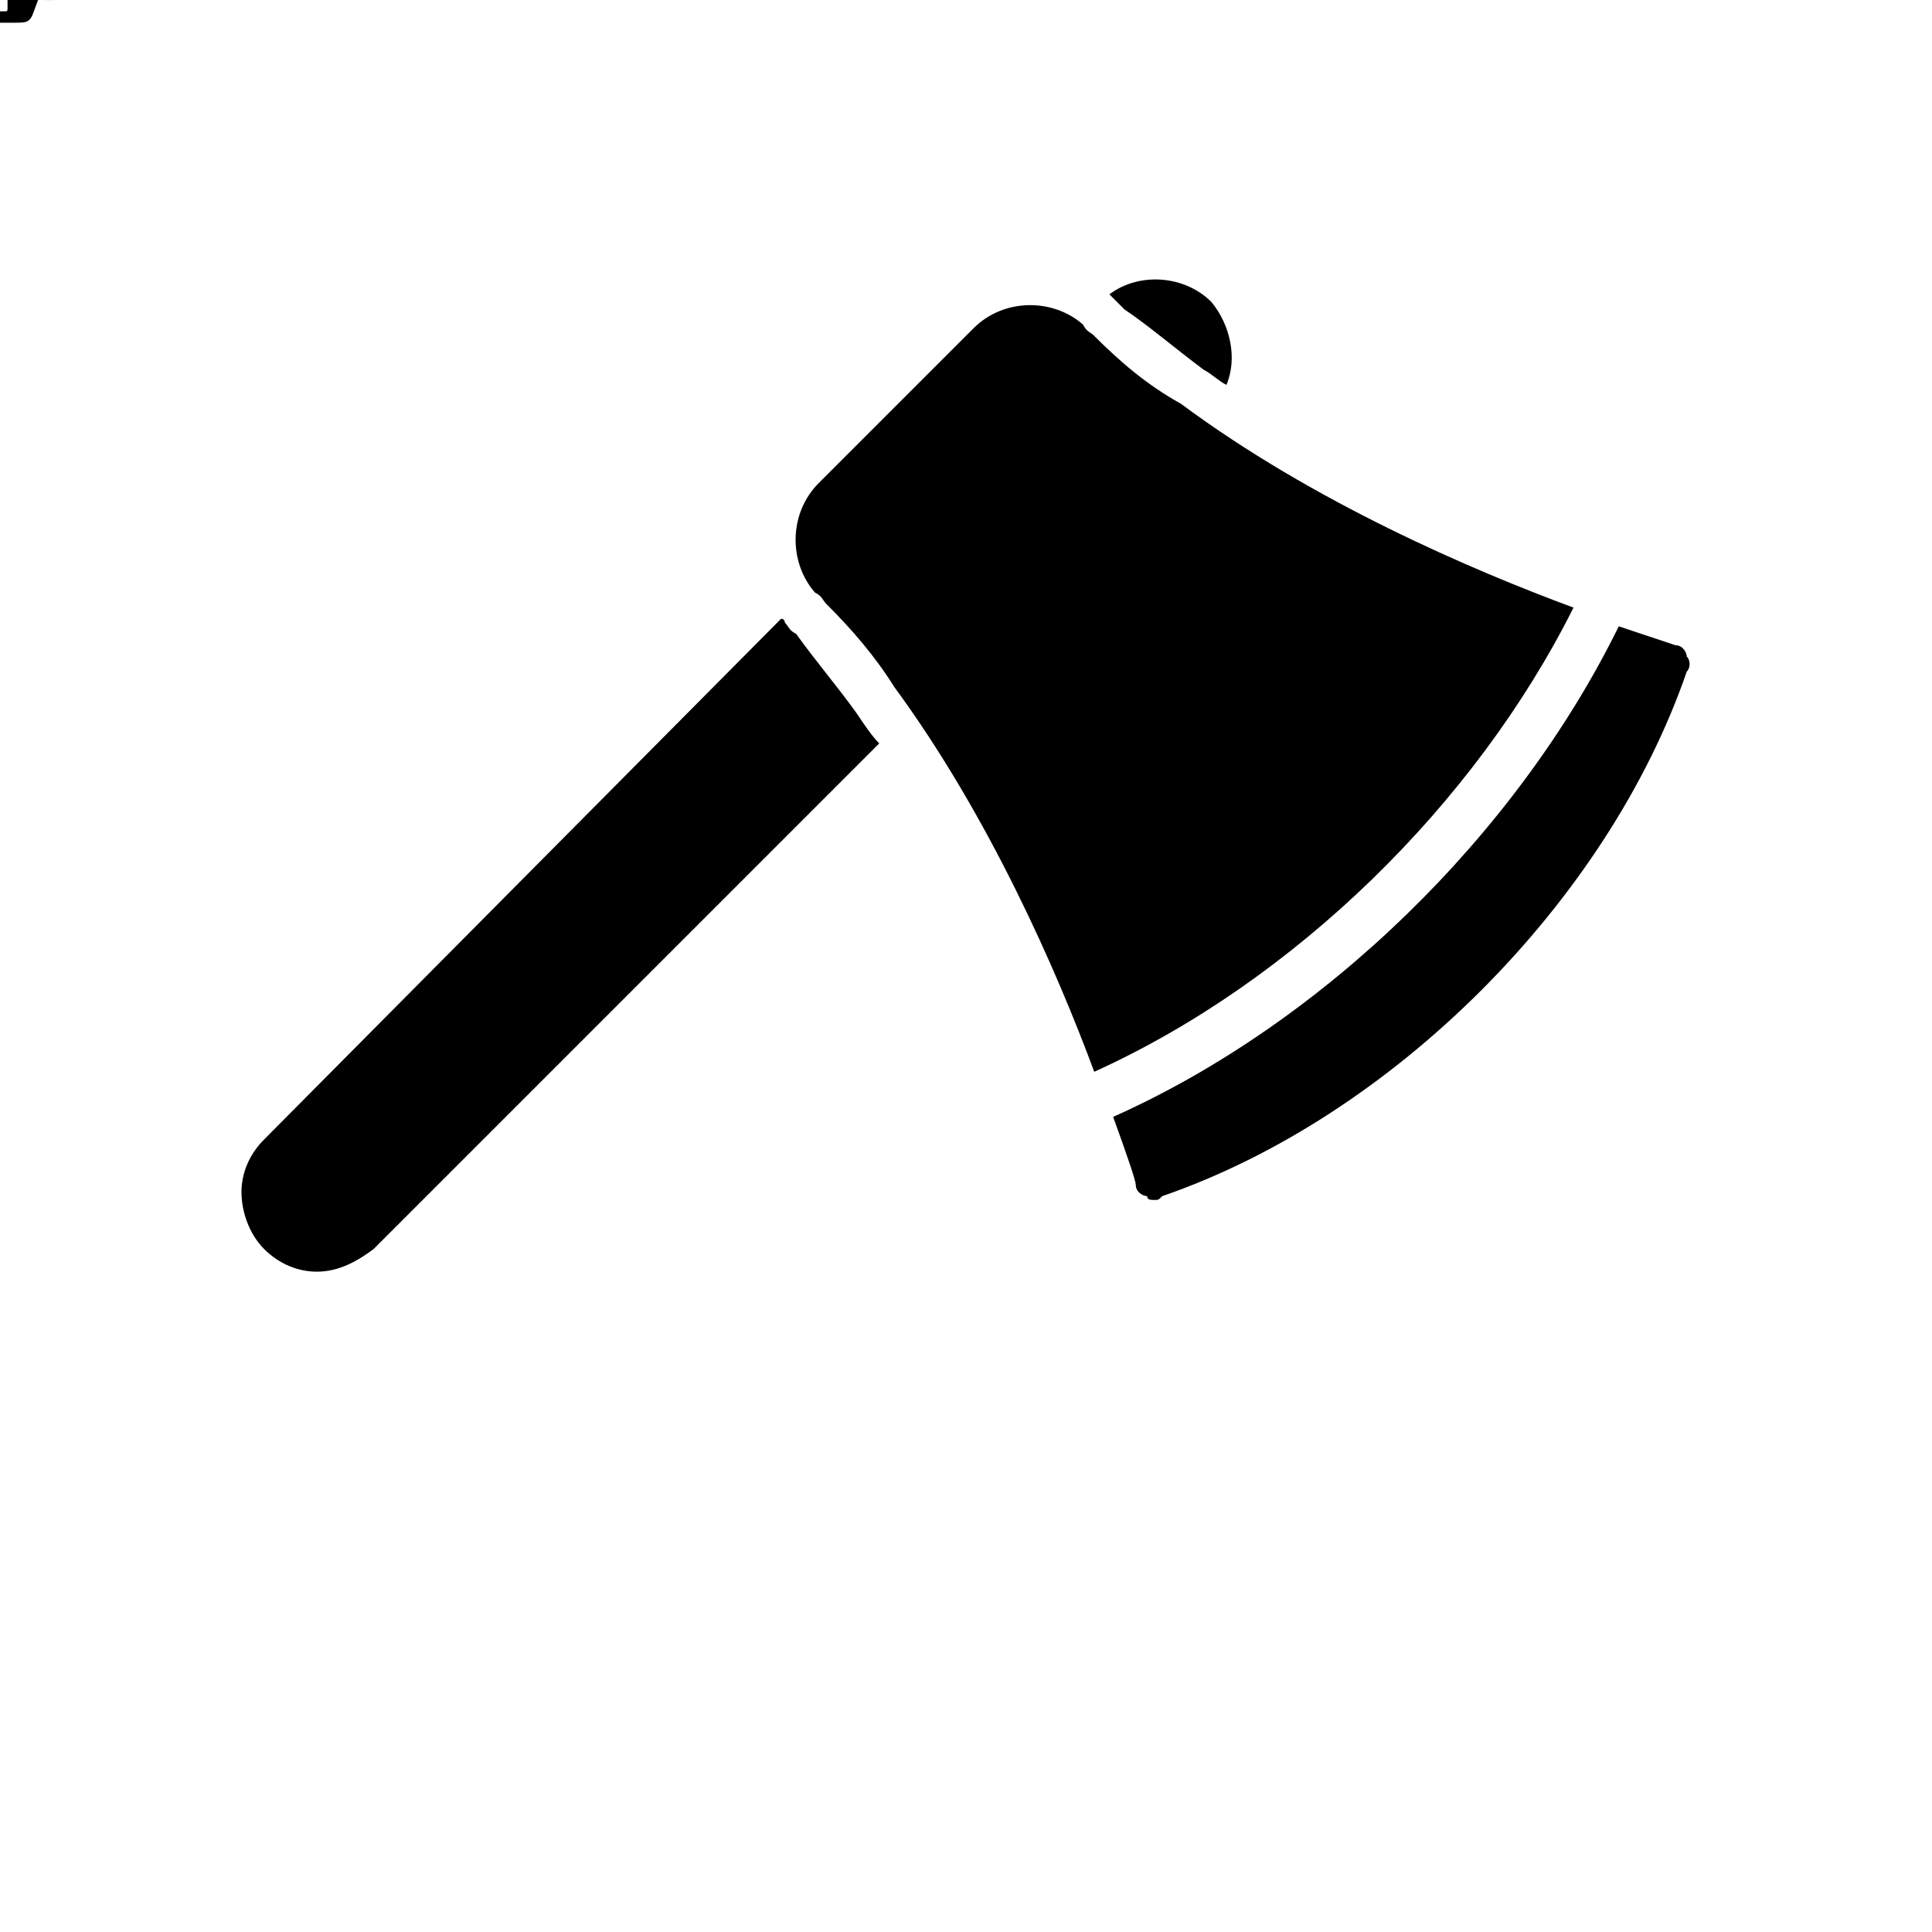 <!-- Generated by IcoMoon.io -->
<svg version="1.1" xmlns="http://www.w3.org/2000/svg" width="32" height="32" viewBox="0 0 32 32">
<title>Axe</title>
<path d="M1.25-0.438h-0.25c-0.063 0.125-0.125 0.25-0.313 0.25s-0.313-0.188-0.313-0.5c0-0.25 0.125-0.438 0.313-0.438s0.25 0.063 0.313 0.25h0.25c-0.063-0.313-0.25-0.5-0.563-0.5-0.375 0-0.625 0.313-0.625 0.688 0 0.438 0.25 0.688 0.625 0.688 0.313 0 0.563-0.125 0.563-0.438zM0.688-0.75v-0.25c0 0-0.063 0-0.063 0-0.125 0-0.188 0.063-0.25 0.188v-0.188h-0.25v1h0.25v-0.5c0-0.188 0.063-0.25 0.188-0.25 0.063 0 0.063 0 0.125 0zM0.938-0.438c0-0.375-0.125-0.563-0.438-0.563s-0.438 0.188-0.438 0.5c0 0.313 0.125 0.5 0.438 0.5 0.188 0 0.375-0.063 0.438-0.25h-0.25c0 0.063-0.125 0.063-0.188 0.063-0.125 0-0.188-0.063-0.188-0.25h0.625zM0.688-0.563h-0.375c0-0.188 0.063-0.25 0.188-0.25s0.188 0.063 0.188 0.25zM0.938 0v-0.063c0 0-0.063-0.063-0.063-0.063v-0.563c0-0.188-0.125-0.313-0.375-0.313s-0.438 0.125-0.438 0.313h0.25c0-0.063 0.063-0.125 0.188-0.125s0.125 0.063 0.125 0.125-0.063 0.063-0.188 0.125h-0.125c-0.188 0.063-0.25 0.125-0.25 0.313s0.125 0.25 0.313 0.25c0.063 0 0.188-0.063 0.25-0.125 0 0.063 0 0.125 0.063 0.125zM0.625-0.438c0 0.188-0.063 0.25-0.188 0.25-0.063 0-0.125-0.063-0.125-0.125s0.063-0.063 0.125-0.125h0.125c0.063 0 0.063 0 0.063 0zM0.563 0v-0.188c-0.063 0-0.063 0-0.063 0-0.063 0-0.125 0-0.125-0.063v-0.563h0.188v-0.125h-0.188v-0.313h-0.25v0.313h-0.125v0.125h0.125v0.625c0 0.125 0.125 0.188 0.25 0.188 0.063 0 0.125 0 0.188 0zM1 0v-1.313h-0.25v0.438c-0.063-0.063-0.188-0.125-0.313-0.125-0.188 0-0.375 0.188-0.375 0.5s0.125 0.5 0.375 0.5c0.125 0 0.25 0 0.313-0.125v0.125zM0.75-0.5c0 0.188-0.125 0.313-0.25 0.313s-0.188-0.125-0.188-0.313c0-0.188 0.063-0.313 0.188-0.313s0.25 0.125 0.25 0.313zM1.063-0.5c0-0.25-0.188-0.5-0.438-0.5-0.125 0-0.188 0.063-0.25 0.125v-0.438h-0.25v1.313h0.25v-0.125c0.063 0.125 0.125 0.125 0.25 0.125 0.25 0 0.438-0.188 0.438-0.5zM0.813-0.5c0 0.188-0.125 0.313-0.25 0.313s-0.188-0.125-0.188-0.313c0-0.188 0.063-0.313 0.188-0.313s0.25 0.125 0.25 0.313zM1-1h-0.313l-0.188 0.75-0.188-0.75h-0.313l0.375 1.063c0 0.063-0.063 0.125-0.125 0.125s-0.063 0-0.063 0v0.188c0 0 0 0 0.063 0 0.188 0 0.25 0 0.313-0.188zM1.188-1.313h-0.313l-0.25 1-0.313-1h-0.25l0.438 1.313h0.25zM0.938-0.313h-0.25c0 0.063-0.063 0.125-0.188 0.125s-0.188-0.125-0.188-0.313c0-0.188 0.063-0.313 0.188-0.313s0.188 0.063 0.188 0.188h0.25c0-0.25-0.188-0.375-0.438-0.375s-0.438 0.188-0.438 0.5c0 0.313 0.188 0.5 0.438 0.5s0.438-0.125 0.438-0.313zM1.063-0.5c0-0.313-0.188-0.5-0.5-0.5s-0.5 0.188-0.5 0.5c0 0.313 0.188 0.5 0.5 0.5s0.5-0.188 0.5-0.5zM0.75-0.5c0 0.188-0.063 0.313-0.188 0.313s-0.25-0.125-0.25-0.313c0-0.188 0.125-0.313 0.25-0.313s0.188 0.125 0.188 0.313zM0.938-0.313v0c0-0.125-0.063-0.188-0.188-0.25l-0.313-0.063c-0.063 0-0.125-0.063-0.125-0.063 0-0.063 0.063-0.125 0.188-0.125s0.188 0.063 0.188 0.125h0.25c0-0.188-0.188-0.313-0.438-0.313s-0.438 0.125-0.438 0.313c0 0.125 0.063 0.188 0.25 0.25l0.313 0.125c0.063 0 0.063 0 0.063 0.063s-0.063 0.063-0.188 0.063c-0.125 0-0.188 0-0.188-0.125h-0.25c0 0.188 0.125 0.313 0.438 0.313s0.438-0.063 0.438-0.313zM0.375 0v-1.313h-0.25v1.313zM0.563-0.813v-0.125h-0.125v-0.125c0-0.063 0-0.063 0.063-0.063 0 0 0.063 0 0.063 0v-0.188c-0.063 0-0.125 0-0.125 0-0.188 0-0.25 0.063-0.25 0.25v0.125h-0.188v0.125h0.188v0.813h0.25v-0.813zM1.5 0v-0.688c0-0.188-0.125-0.313-0.313-0.313-0.125 0-0.188 0.063-0.313 0.125 0-0.063-0.125-0.125-0.25-0.125s-0.188 0.063-0.25 0.125v-0.125h-0.25v1h0.25v-0.563c0-0.125 0.063-0.25 0.188-0.25 0.063 0 0.125 0.063 0.125 0.188v0.625h0.25v-0.563c0-0.125 0.063-0.25 0.188-0.25 0.063 0 0.125 0.063 0.125 0.188v0.625zM1 0v-0.688c0-0.188-0.125-0.313-0.313-0.313-0.125 0-0.25 0.063-0.313 0.188v-0.5h-0.25v1.313h0.25v-0.563c0-0.125 0.063-0.25 0.188-0.25s0.188 0.063 0.188 0.188v0.625zM1.188 0v-1.313h-0.25v0.875l-0.563-0.875h-0.25v1.313h0.25v-0.938l0.563 0.938zM1 0v-1h-0.25v0.625c0 0.125-0.125 0.188-0.25 0.188-0.063 0-0.125-0.063-0.125-0.188v-0.625h-0.25v0.688c0 0.188 0.125 0.313 0.313 0.313 0.125 0 0.25-0.063 0.313-0.125v0.125zM1 0v-0.688c0-0.188-0.125-0.313-0.313-0.313-0.125 0-0.25 0.063-0.313 0.188v-0.188h-0.25v1h0.25v-0.563c0-0.125 0.063-0.25 0.188-0.25s0.188 0.063 0.188 0.188v0.625zM1.125-0.938c0-0.25-0.125-0.375-0.375-0.375h-0.625v1.313h0.313v-0.5h0.313c0.25 0 0.375-0.125 0.375-0.438zM0.875-0.875c0 0.125-0.063 0.188-0.188 0.188h-0.25v-0.438h0.25c0.125 0 0.188 0.063 0.188 0.25zM0.375 0.188v-1.188h-0.25v1.125c0 0.063 0 0.063-0.063 0.063 0 0-0.063 0-0.063 0v0.188c0.063 0 0.125 0 0.188 0 0.125 0 0.188-0.063 0.188-0.188zM0.375-1.125v-0.25h-0.25v0.25zM18.125 5.563c-0.063-0.063-0.125-0.063-0.188-0.188-0.5-0.438-1.313-0.438-1.813 0.063l-2.563 2.563c-0.5 0.5-0.5 1.313-0.063 1.813 0.125 0.063 0.125 0.125 0.188 0.188 0.438 0.438 0.813 0.875 1.125 1.375 1.563 2.125 2.688 4.688 3.313 6.375 3.313-1.5 6.313-4.438 7.938-7.688-1.688-0.625-4.313-1.75-6.5-3.375-0.563-0.313-1-0.688-1.438-1.125zM19.938 6.125c0.125 0.063 0.25 0.188 0.375 0.25 0.188-0.438 0.063-1-0.25-1.375-0.438-0.438-1.188-0.5-1.688-0.125 0 0 0 0 0.063 0.063s0.125 0.125 0.188 0.188c0.375 0.25 0.813 0.625 1.313 1zM4 19.75c0 0.313 0.125 0.688 0.375 0.938s0.563 0.375 0.875 0.375c0.375 0 0.688-0.188 0.938-0.375l8.375-8.375c-0.125-0.125-0.25-0.313-0.375-0.5-0.313-0.438-0.688-0.875-1-1.313-0.125-0.063-0.125-0.125-0.188-0.188 0 0 0-0.063-0.063-0.063l-8.563 8.625c-0.25 0.25-0.375 0.563-0.375 0.875zM27.938 10.875c0-0.063-0.063-0.188-0.188-0.188 0 0-0.375-0.125-0.938-0.313-1.688 3.438-4.875 6.563-8.375 8.125 0.25 0.688 0.375 1.063 0.375 1.125 0 0.125 0.125 0.188 0.188 0.188 0 0.063 0.063 0.063 0.125 0.063s0.063 0 0.125-0.063c3.813-1.313 7.375-4.875 8.688-8.688 0.063-0.063 0.063-0.188 0-0.25z"></path>
</svg>
